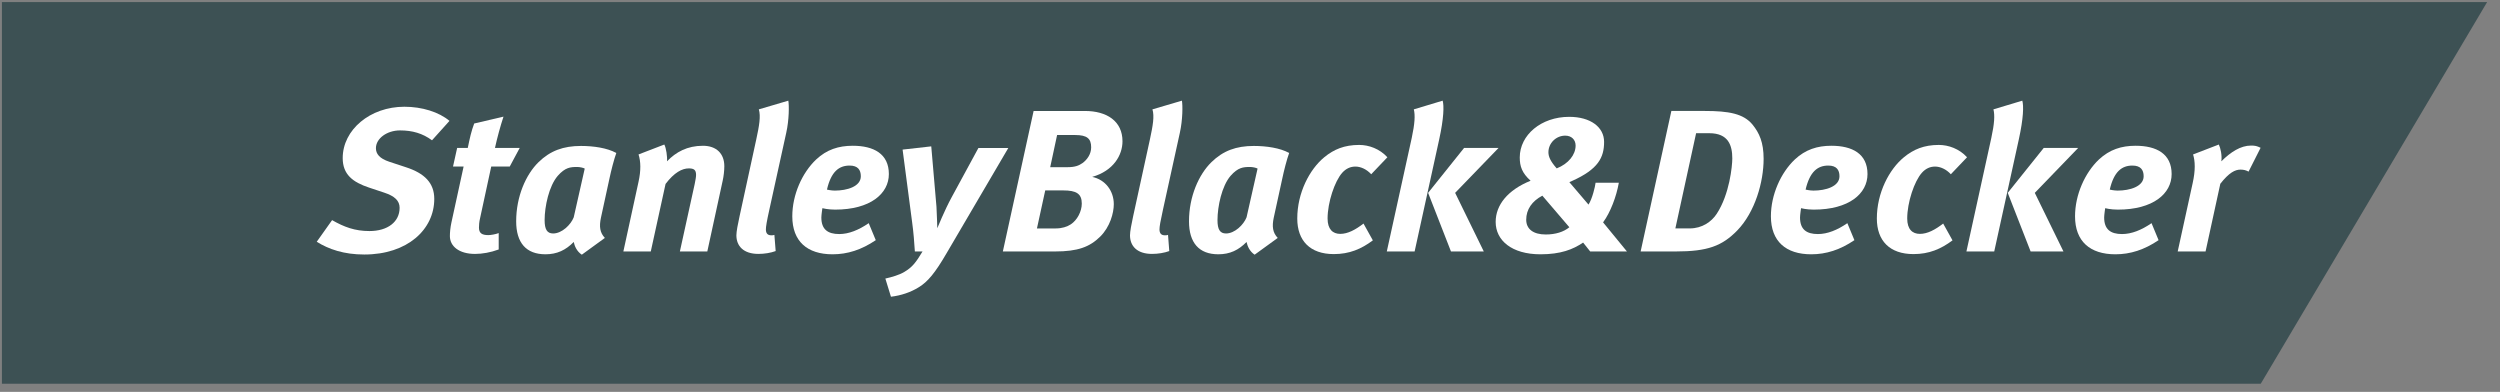 <?xml version="1.0" encoding="UTF-8"?>
<svg width="185px" height="29px" viewBox="0 0 185 29" version="1.1" xmlns="http://www.w3.org/2000/svg" xmlns:xlink="http://www.w3.org/1999/xlink">
    <rect x="0" y="0" width="185" height="29" fill="#808080" stroke="none"/>
    <title>Stanley Black and Decker</title>
    <g>
      <polygon fill="#3d5154" transform="translate(92.095, 14.275) scale(-1, 1) rotate(-180) translate(-92.095, -14.275) " points="0.141 0.152 167.295 0.152 184.048 28.397 0.141 28.397"></polygon>
      <path d="M31.969,16.35 C31.279,16.859 30.523,17.082 29.602,17.082 C28.633,17.082 27.818,16.485 27.818,15.767 C27.818,15.348 28.079,15.005 28.804,14.764 L30.033,14.359 C31.415,13.912 32.136,13.194 32.136,12.013 C32.136,9.752 30.154,7.898 26.957,7.898 C25.45,7.898 24.329,8.286 23.439,8.841 L24.575,10.442 C25.468,9.931 26.265,9.634 27.34,9.634 C28.697,9.634 29.571,10.322 29.571,11.355 C29.571,11.879 29.201,12.224 28.434,12.476 L27.311,12.85 C26.099,13.253 25.36,13.823 25.36,15.034 C25.36,17.129 27.388,18.833 29.923,18.833 C31.231,18.833 32.478,18.445 33.262,17.787 L31.969,16.35 Z" fill="#FFFFFF" transform="translate(28.351, 13.366) scale(-1, 1) rotate(-180) translate(-28.351, -13.366) "></path>
      <path d="M37.72,15.094 L36.351,15.094 L35.521,11.25 C35.46,10.997 35.443,10.754 35.443,10.575 C35.443,10.158 35.674,10.022 36.137,10.022 C36.32,10.022 36.674,10.083 36.904,10.172 L36.904,8.959 C36.306,8.737 35.689,8.63 35.153,8.63 C33.97,8.63 33.292,9.199 33.292,9.947 C33.292,10.217 33.323,10.575 33.401,10.935 L34.307,15.094 L33.523,15.094 L33.829,16.471 L34.615,16.471 C34.769,17.219 34.876,17.712 35.091,18.281 L37.259,18.789 C37.027,18.086 36.798,17.247 36.627,16.471 L38.458,16.471 L37.72,15.094 Z" fill="#FFFFFF" transform="translate(35.875, 13.71) scale(-1, 1) rotate(-180) translate(-35.875, -13.71) "></path>
      <path d="M42.716,17.292 C42.206,17.292 41.825,17.262 41.271,16.633 C40.626,15.886 40.302,14.375 40.302,13.358 C40.302,12.669 40.487,12.371 40.933,12.371 C41.579,12.371 42.239,13.014 42.456,13.566 L43.27,17.173 C43.178,17.232 42.901,17.292 42.716,17.292 M45.1,16.438 L44.47,13.538 C44.33,12.879 44.391,12.433 44.76,12.041 L43.055,10.801 C42.685,11.04 42.517,11.441 42.456,11.743 C41.87,11.143 41.225,10.831 40.364,10.831 C38.934,10.831 38.197,11.683 38.197,13.27 C38.197,15.108 38.917,16.739 39.856,17.652 C40.716,18.49 41.684,18.848 42.993,18.848 C43.916,18.848 44.944,18.7 45.607,18.326 C45.438,17.862 45.222,17.021 45.1,16.438" fill="#FFFFFF" transform="translate(41.902, 14.824) scale(-1, 1) rotate(-180) translate(-41.902, -14.824) "></path>
      <path d="M49.159,18.609 C49.297,18.355 49.39,17.696 49.359,17.367 C50.018,18.054 50.864,18.517 52.016,18.517 C53.016,18.517 53.6,17.934 53.6,17.007 C53.6,16.677 53.552,16.259 53.478,15.929 L52.341,10.695 L50.311,10.695 L51.405,15.676 C51.464,15.975 51.509,16.199 51.509,16.363 C51.509,16.739 51.342,16.843 50.971,16.843 C50.48,16.843 49.897,16.544 49.251,15.692 L48.158,10.695 L46.129,10.695 L47.252,15.855 C47.436,16.692 47.42,17.351 47.252,17.875 L49.159,18.609 Z" fill="#FFFFFF" transform="translate(49.865, 14.652) scale(-1, 1) rotate(-180) translate(-49.865, -14.652) "></path>
      <path d="M58.182,16.411 L56.936,10.742 C56.737,9.845 56.676,9.469 56.676,9.259 C56.676,8.976 56.799,8.825 57.076,8.825 C57.153,8.825 57.23,8.825 57.305,8.856 L57.399,7.659 C57.029,7.524 56.569,7.449 56.122,7.449 C55.016,7.449 54.493,8.032 54.493,8.825 C54.493,9.096 54.601,9.666 54.724,10.216 L55.966,15.932 C56.184,16.934 56.305,17.637 56.154,18.145 L58.336,18.789 C58.398,18.445 58.398,17.382 58.182,16.411" fill="#FFFFFF" transform="translate(56.432, 13.119) scale(-1, 1) rotate(-180) translate(-56.432, -13.119) "></path>
      <path d="M61.78,15.5 C62.673,15.5 63.701,15.798 63.701,16.56 C63.701,17.025 63.487,17.352 62.872,17.352 C62.087,17.352 61.501,16.905 61.195,15.574 C61.195,15.574 61.501,15.5 61.78,15.5 Z M64.807,11.832 C63.747,11.116 62.718,10.786 61.61,10.786 C59.735,10.786 58.63,11.745 58.63,13.597 C58.63,15.184 59.351,16.815 60.398,17.804 C61.178,18.535 62.055,18.818 63.104,18.818 C64.654,18.818 65.776,18.221 65.776,16.724 C65.776,15.274 64.407,14.092 61.796,14.092 C61.258,14.092 60.857,14.198 60.857,14.198 C60.857,14.198 60.78,13.703 60.78,13.509 C60.78,12.641 61.242,12.284 62.104,12.284 C62.809,12.284 63.547,12.582 64.285,13.09 L64.807,11.832 Z" fill="#FFFFFF" transform="translate(62.203, 14.802) scale(-1, 1) rotate(-180) translate(-62.203, -14.802) "></path>
      <path d="M68.913,21.957 L69.299,17.483 C69.328,17.023 69.36,15.899 69.36,15.899 C69.36,15.899 69.898,17.23 70.42,18.187 L72.403,21.838 L74.615,21.838 L70.052,14.058 C69.191,12.577 68.652,11.936 67.989,11.532 C67.39,11.157 66.67,10.919 65.93,10.83 L65.516,12.175 C65.992,12.279 66.547,12.445 66.9,12.653 C67.53,13.024 67.775,13.37 68.267,14.178 L67.7,14.178 C67.668,14.748 67.593,15.675 67.499,16.333 L66.792,21.718 L68.913,21.957 Z" fill="#FFFFFF" transform="translate(70.066, 16.394) scale(-1, 1) rotate(-180) translate(-70.066, -16.394) "></path>
      <path d="M77.715,14.448 L78.975,14.448 C79.563,14.448 79.837,14.568 80.1,14.749 C80.436,14.988 80.746,15.407 80.746,15.915 C80.746,16.559 80.451,16.828 79.563,16.828 L78.225,16.828 L77.715,14.448 Z M76.734,9.916 L78.132,9.916 C78.578,9.916 78.96,10.036 79.238,10.218 C79.715,10.531 80.052,11.175 80.052,11.759 C80.052,12.49 79.638,12.729 78.685,12.729 L77.347,12.729 L76.734,9.916 Z M80.284,18.608 C81.9,18.608 83.064,17.86 83.064,16.364 C83.064,15.346 82.405,14.181 80.823,13.73 C81.805,13.523 82.421,12.684 82.421,11.712 C82.421,11.055 82.143,10.036 81.421,9.317 C80.636,8.539 79.746,8.212 78.085,8.212 L74.211,8.212 L76.487,18.608 L80.284,18.608 Z" fill="#FFFFFF" transform="translate(78.637, 13.41) scale(-1, 1) rotate(-180) translate(-78.637, -13.41) "></path>
      <path d="M87.309,16.411 L86.064,10.742 C85.864,9.845 85.802,9.469 85.802,9.259 C85.802,8.976 85.926,8.825 86.203,8.825 C86.278,8.825 86.356,8.825 86.434,8.856 L86.526,7.659 C86.156,7.524 85.695,7.449 85.247,7.449 C84.142,7.449 83.62,8.032 83.62,8.825 C83.62,9.096 83.727,9.666 83.849,10.216 L85.096,15.932 C85.311,16.934 85.437,17.637 85.28,18.145 L87.462,18.789 C87.524,18.445 87.524,17.382 87.309,16.411" fill="#FFFFFF" transform="translate(85.559, 13.119) scale(-1, 1) rotate(-180) translate(-85.559, -13.119) "></path>
      <path d="M92.507,17.292 C91.999,17.292 91.614,17.262 91.06,16.633 C90.416,15.886 90.094,14.375 90.094,13.358 C90.094,12.669 90.277,12.371 90.724,12.371 C91.369,12.371 92.028,13.014 92.245,13.566 L93.06,17.173 C92.966,17.232 92.691,17.292 92.507,17.292 M94.89,16.438 L94.257,13.538 C94.118,12.879 94.181,12.433 94.552,12.041 L92.844,10.801 C92.476,11.04 92.307,11.441 92.245,11.743 C91.661,11.143 91.016,10.831 90.155,10.831 C88.726,10.831 87.986,11.683 87.986,13.27 C87.986,15.108 88.711,16.739 89.65,17.652 C90.507,18.49 91.475,18.848 92.783,18.848 C93.706,18.848 94.734,18.7 95.398,18.326 C95.226,17.862 95.012,17.021 94.89,16.438" fill="#FFFFFF" transform="translate(91.692, 14.824) scale(-1, 1) rotate(-180) translate(-91.692, -14.824) "></path>
      <path d="M101.469,16.633 C101.13,17.007 100.686,17.202 100.301,17.202 C99.93,17.202 99.609,17.053 99.332,16.752 C98.764,16.124 98.241,14.542 98.241,13.357 C98.241,12.564 98.625,12.221 99.178,12.221 C99.746,12.221 100.316,12.534 100.899,12.985 L101.591,11.741 C100.731,11.097 99.854,10.725 98.699,10.725 C96.95,10.725 95.998,11.712 95.998,13.357 C95.998,15.257 96.905,16.993 97.994,17.89 C98.699,18.474 99.485,18.803 100.578,18.803 C101.3,18.803 102.097,18.517 102.666,17.89 L101.469,16.633 Z" fill="#FFFFFF" transform="translate(99.332, 14.764) scale(-1, 1) rotate(-180) translate(-99.332, -14.764) "></path>
      <path d="M110.891,15.109 L107.68,11.787 L109.801,7.449 L107.372,7.449 L105.681,11.787 L108.341,15.109 L110.891,15.109 Z M106.757,18.609 C106.863,18.235 106.848,17.323 106.496,15.721 L104.682,7.449 L102.623,7.449 L104.47,15.857 C104.697,16.919 104.73,17.531 104.623,17.965 L106.757,18.609 Z" fill="#FFFFFF" transform="translate(106.757, 13.029) scale(-1, 1) rotate(-180) translate(-106.757, -13.029) "></path>
      <path d="M116.595,16.693 C116.595,17.127 116.288,17.427 115.828,17.427 C115.15,17.427 114.583,16.873 114.583,16.199 C114.583,15.886 114.72,15.541 115.196,15.003 C116.073,15.348 116.595,16.02 116.595,16.693 Z M112.94,11.203 C112.94,10.516 113.462,10.112 114.383,10.112 C115.119,10.112 115.72,10.307 116.132,10.648 L114.134,12.984 C113.371,12.581 112.94,11.967 112.94,11.203 Z M119.794,13.941 C119.613,12.923 119.179,11.759 118.628,11.009 L120.394,8.855 L117.675,8.855 L117.15,9.514 C116.398,9.003 115.49,8.646 113.997,8.646 C111.864,8.646 110.679,9.677 110.679,11.041 C110.679,12.294 111.57,13.404 113.264,14.09 C112.63,14.66 112.462,15.154 112.462,15.811 C112.462,17.472 114.045,18.818 116.119,18.818 C117.704,18.818 118.703,18.055 118.703,16.962 C118.703,15.811 118.272,14.943 116.333,14.074 L116.132,13.985 L117.549,12.324 C117.827,12.746 118.041,13.657 118.073,13.941 L119.794,13.941 Z" fill="#FFFFFF" transform="translate(115.536, 13.732) scale(-1, 1) rotate(-180) translate(-115.536, -13.732) "></path>
      <path d="M123.977,9.917 L125.037,9.917 C125.958,9.917 126.652,10.411 127.036,10.996 C127.988,12.445 128.19,14.54 128.19,15.093 C128.19,16.05 127.911,16.963 126.484,16.963 L125.512,16.963 L123.977,9.917 Z M126.146,18.609 C127.927,18.609 129.021,18.415 129.694,17.591 C130.187,16.977 130.508,16.291 130.508,15.063 C130.508,13.357 129.877,11.13 128.559,9.768 C127.434,8.614 126.36,8.212 124.007,8.212 L121.407,8.212 L123.681,18.609 L126.146,18.609 Z" fill="#FFFFFF" transform="translate(125.957, 13.41) scale(-1, 1) rotate(-180) translate(-125.957, -13.41) "></path>
      <path d="M134.199,15.5 C135.092,15.5 136.121,15.798 136.121,16.56 C136.121,17.025 135.907,17.352 135.294,17.352 C134.507,17.352 133.926,16.905 133.614,15.574 C133.614,15.574 133.926,15.5 134.199,15.5 Z M137.226,11.832 C136.168,11.116 135.138,10.786 134.031,10.786 C132.157,10.786 131.047,11.745 131.047,13.597 C131.047,15.184 131.772,16.815 132.818,17.804 C133.6,18.535 134.478,18.818 135.522,18.818 C137.073,18.818 138.195,18.221 138.195,16.724 C138.195,15.274 136.83,14.092 134.214,14.092 C133.677,14.092 133.278,14.198 133.278,14.198 C133.278,14.198 133.202,13.703 133.202,13.509 C133.202,12.641 133.661,12.284 134.524,12.284 C135.232,12.284 135.969,12.582 136.704,13.09 L137.226,11.832 Z" fill="#FFFFFF" transform="translate(134.621, 14.802) scale(-1, 1) rotate(-180) translate(-134.621, -14.802) "></path>
      <path d="M144.362,16.633 C144.024,17.007 143.577,17.202 143.195,17.202 C142.826,17.202 142.501,17.053 142.228,16.752 C141.657,16.124 141.134,14.542 141.134,13.357 C141.134,12.564 141.516,12.221 142.07,12.221 C142.642,12.221 143.209,12.534 143.795,12.985 L144.486,11.741 C143.624,11.097 142.751,10.725 141.596,10.725 C139.84,10.725 138.887,11.712 138.887,13.357 C138.887,15.257 139.797,16.993 140.888,17.89 C141.596,18.474 142.378,18.803 143.47,18.803 C144.192,18.803 144.99,18.517 145.561,17.89 L144.362,16.633 Z" fill="#FFFFFF" transform="translate(142.224, 14.764) scale(-1, 1) rotate(-180) translate(-142.224, -14.764) "></path>
      <path d="M153.783,15.109 L150.575,11.787 L152.696,7.449 L150.266,7.449 L148.573,11.787 L151.235,15.109 L153.783,15.109 Z M149.65,18.609 C149.759,18.235 149.742,17.323 149.388,15.721 L147.573,7.449 L145.515,7.449 L147.359,15.857 C147.59,16.919 147.622,17.531 147.514,17.965 L149.65,18.609 Z" fill="#FFFFFF" transform="translate(149.649, 13.029) scale(-1, 1) rotate(-180) translate(-149.649, -13.029) "></path>
      <path d="M156.707,15.5 C157.598,15.5 158.63,15.798 158.63,16.56 C158.63,17.025 158.414,17.352 157.797,17.352 C157.014,17.352 156.431,16.905 156.122,15.574 C156.122,15.574 156.431,15.5 156.707,15.5 Z M159.735,11.832 C158.675,11.116 157.646,10.786 156.539,10.786 C154.662,10.786 153.553,11.745 153.553,13.597 C153.553,15.184 154.278,16.815 155.323,17.804 C156.109,18.535 156.985,18.818 158.032,18.818 C159.583,18.818 160.701,18.221 160.701,16.724 C160.701,15.274 159.335,14.092 156.721,14.092 C156.183,14.092 155.784,14.198 155.784,14.198 C155.784,14.198 155.708,13.703 155.708,13.509 C155.708,12.641 156.169,12.284 157.029,12.284 C157.738,12.284 158.477,12.582 159.214,13.09 L159.735,11.832 Z" fill="#FFFFFF" transform="translate(157.127, 14.802) scale(-1, 1) rotate(-180) translate(-157.127, -14.802) "></path>
      <path d="M164.193,18.609 C164.319,18.355 164.441,17.799 164.379,17.367 C165.071,18.054 165.808,18.532 166.578,18.532 C166.87,18.532 167.008,18.503 167.285,18.368 L166.394,16.604 C166.209,16.708 166.024,16.753 165.795,16.753 C165.396,16.753 164.948,16.528 164.304,15.706 L163.212,10.695 L161.15,10.695 L162.257,15.752 C162.47,16.708 162.442,17.38 162.288,17.875 L164.193,18.609 Z" fill="#FFFFFF" transform="translate(164.218, 14.652) scale(-1, 1) rotate(-180) translate(-164.218, -14.652) "></path>
    </g>
</svg>
